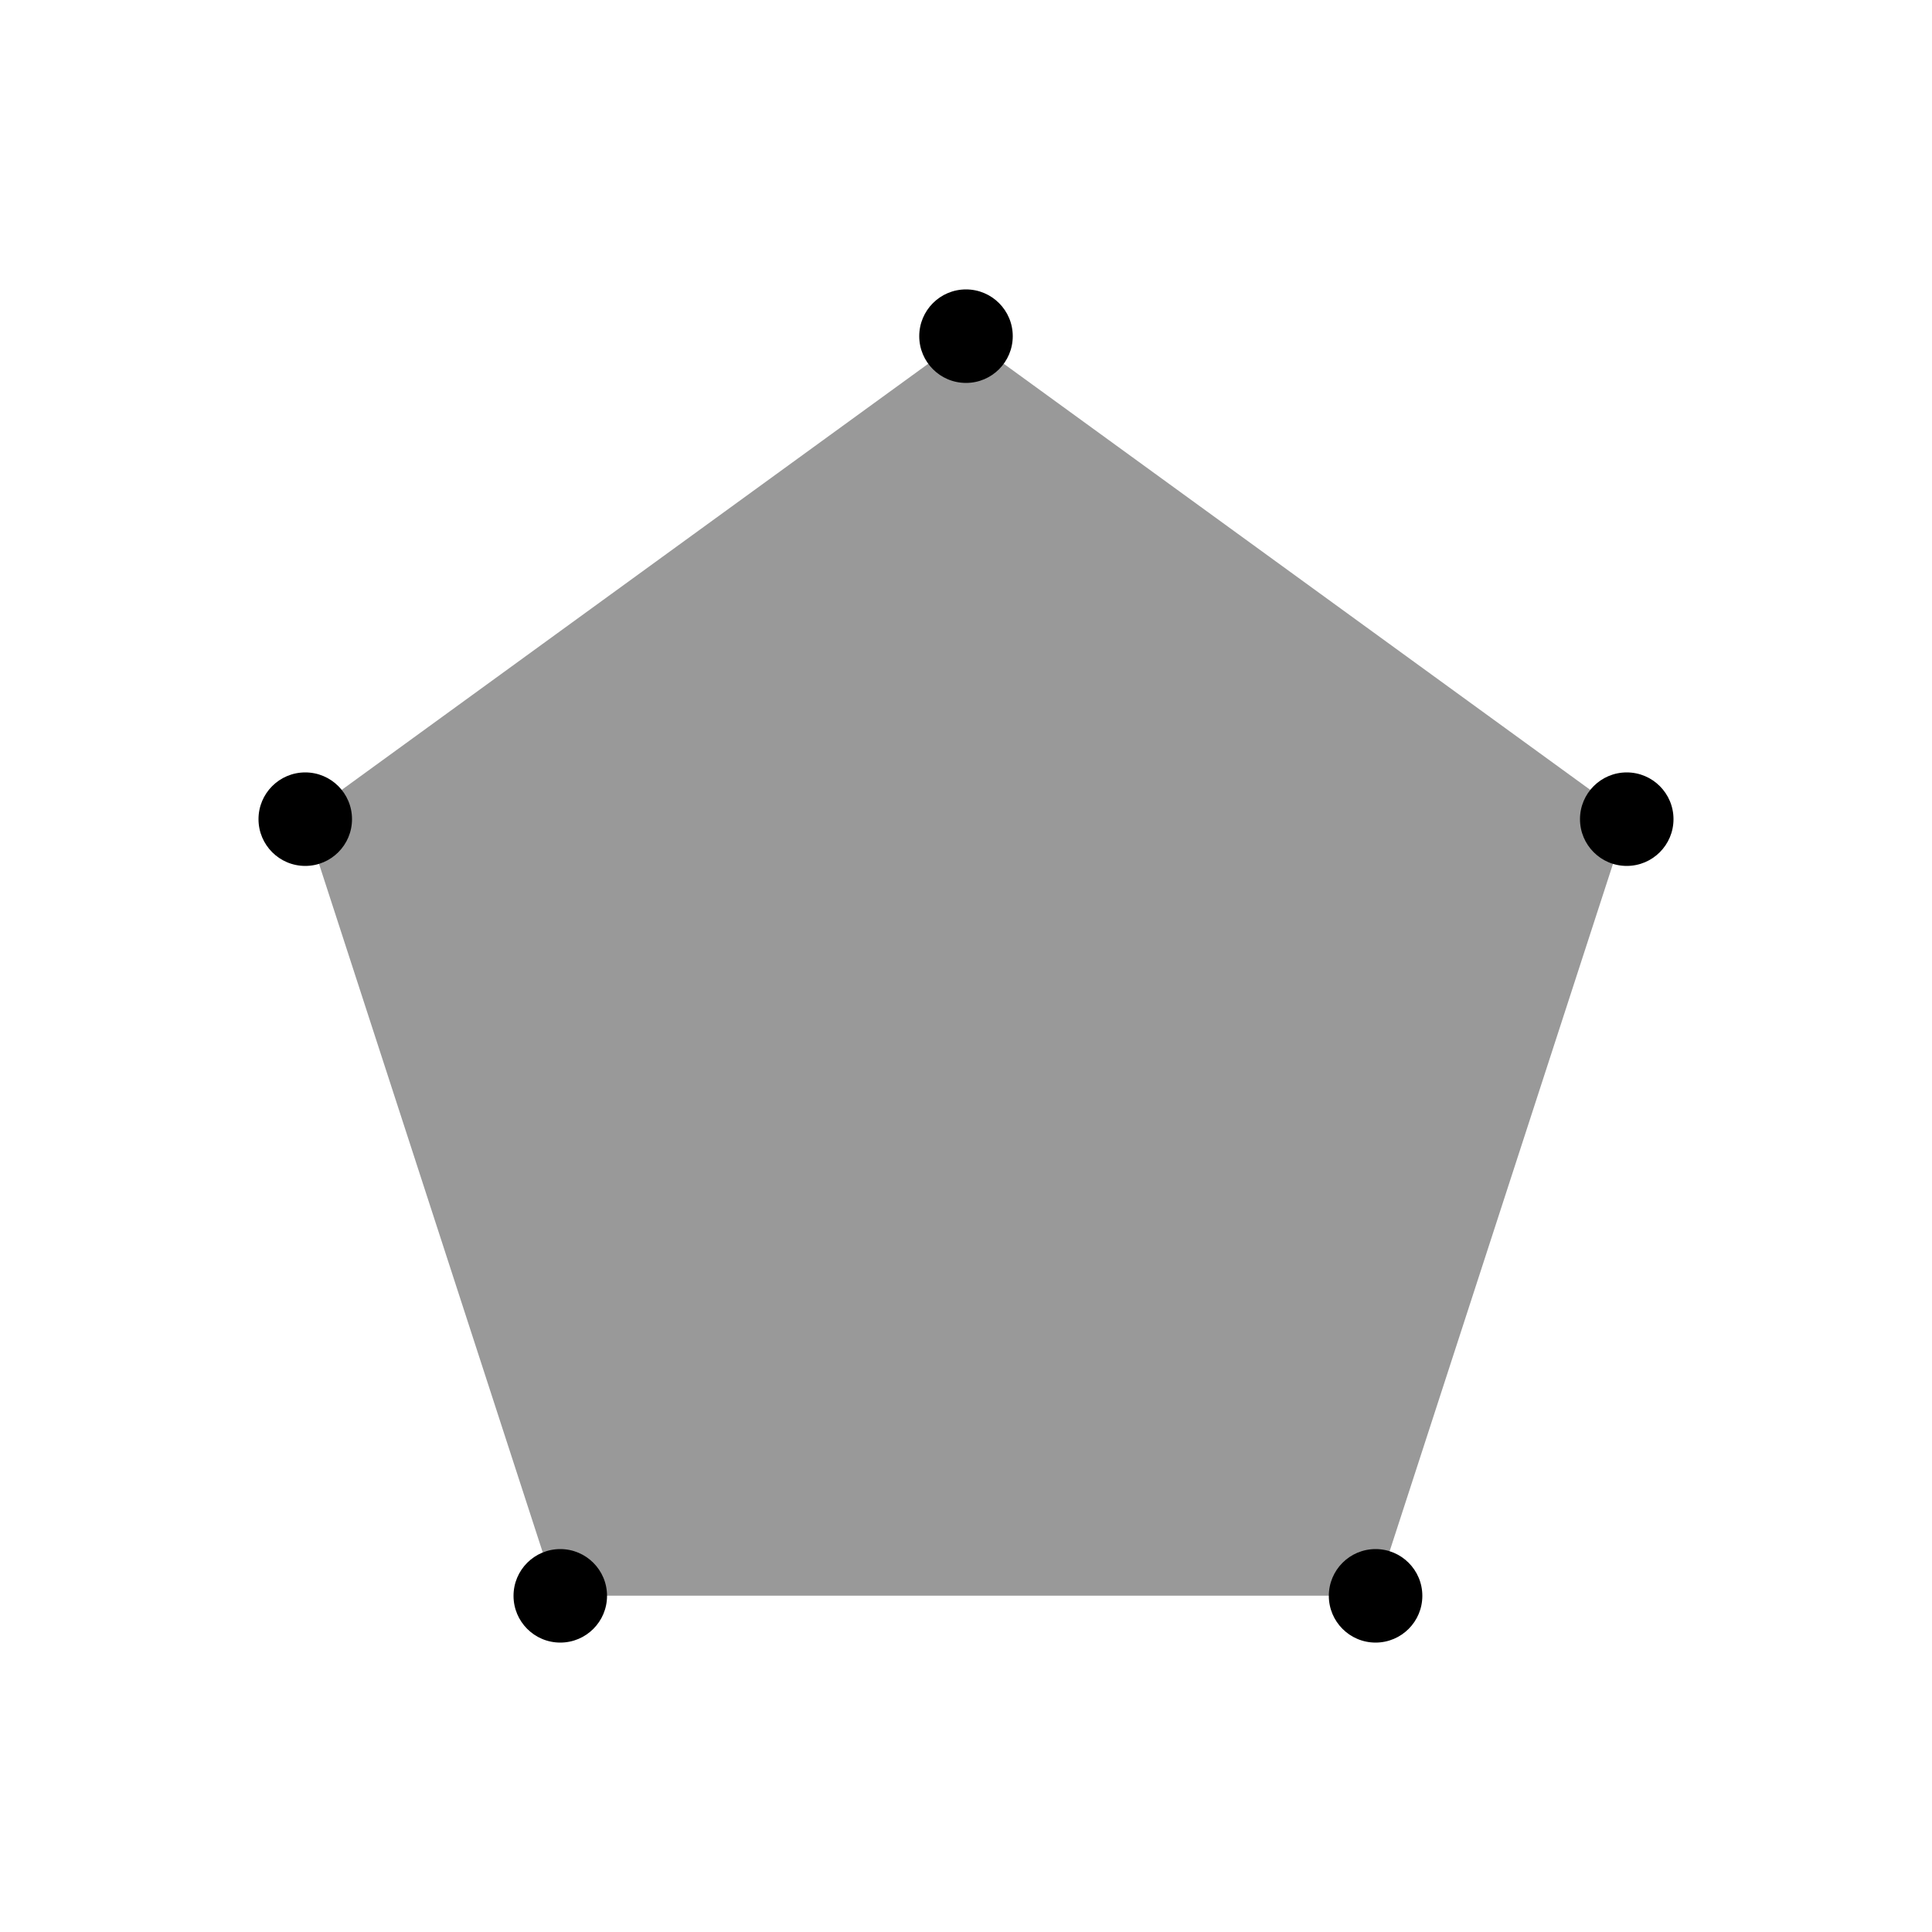 <svg id="Livello_1" data-name="Livello 1" xmlns="http://www.w3.org/2000/svg" viewBox="0 0 500 500"><defs><style>.cls-1{opacity:0.4;}</style></defs><title>pentagon</title><g class="cls-1"><polygon points="250 87.04 78.65 211.53 144.1 412.96 355.9 412.96 421.35 211.53 250 87.04"/></g><circle cx="79" cy="212" r="12.1"/><circle cx="250" cy="87" r="12.1"/><circle cx="421" cy="212" r="12.1"/><circle cx="356" cy="413" r="12.1"/><circle cx="145" cy="413" r="12.1"/></svg>